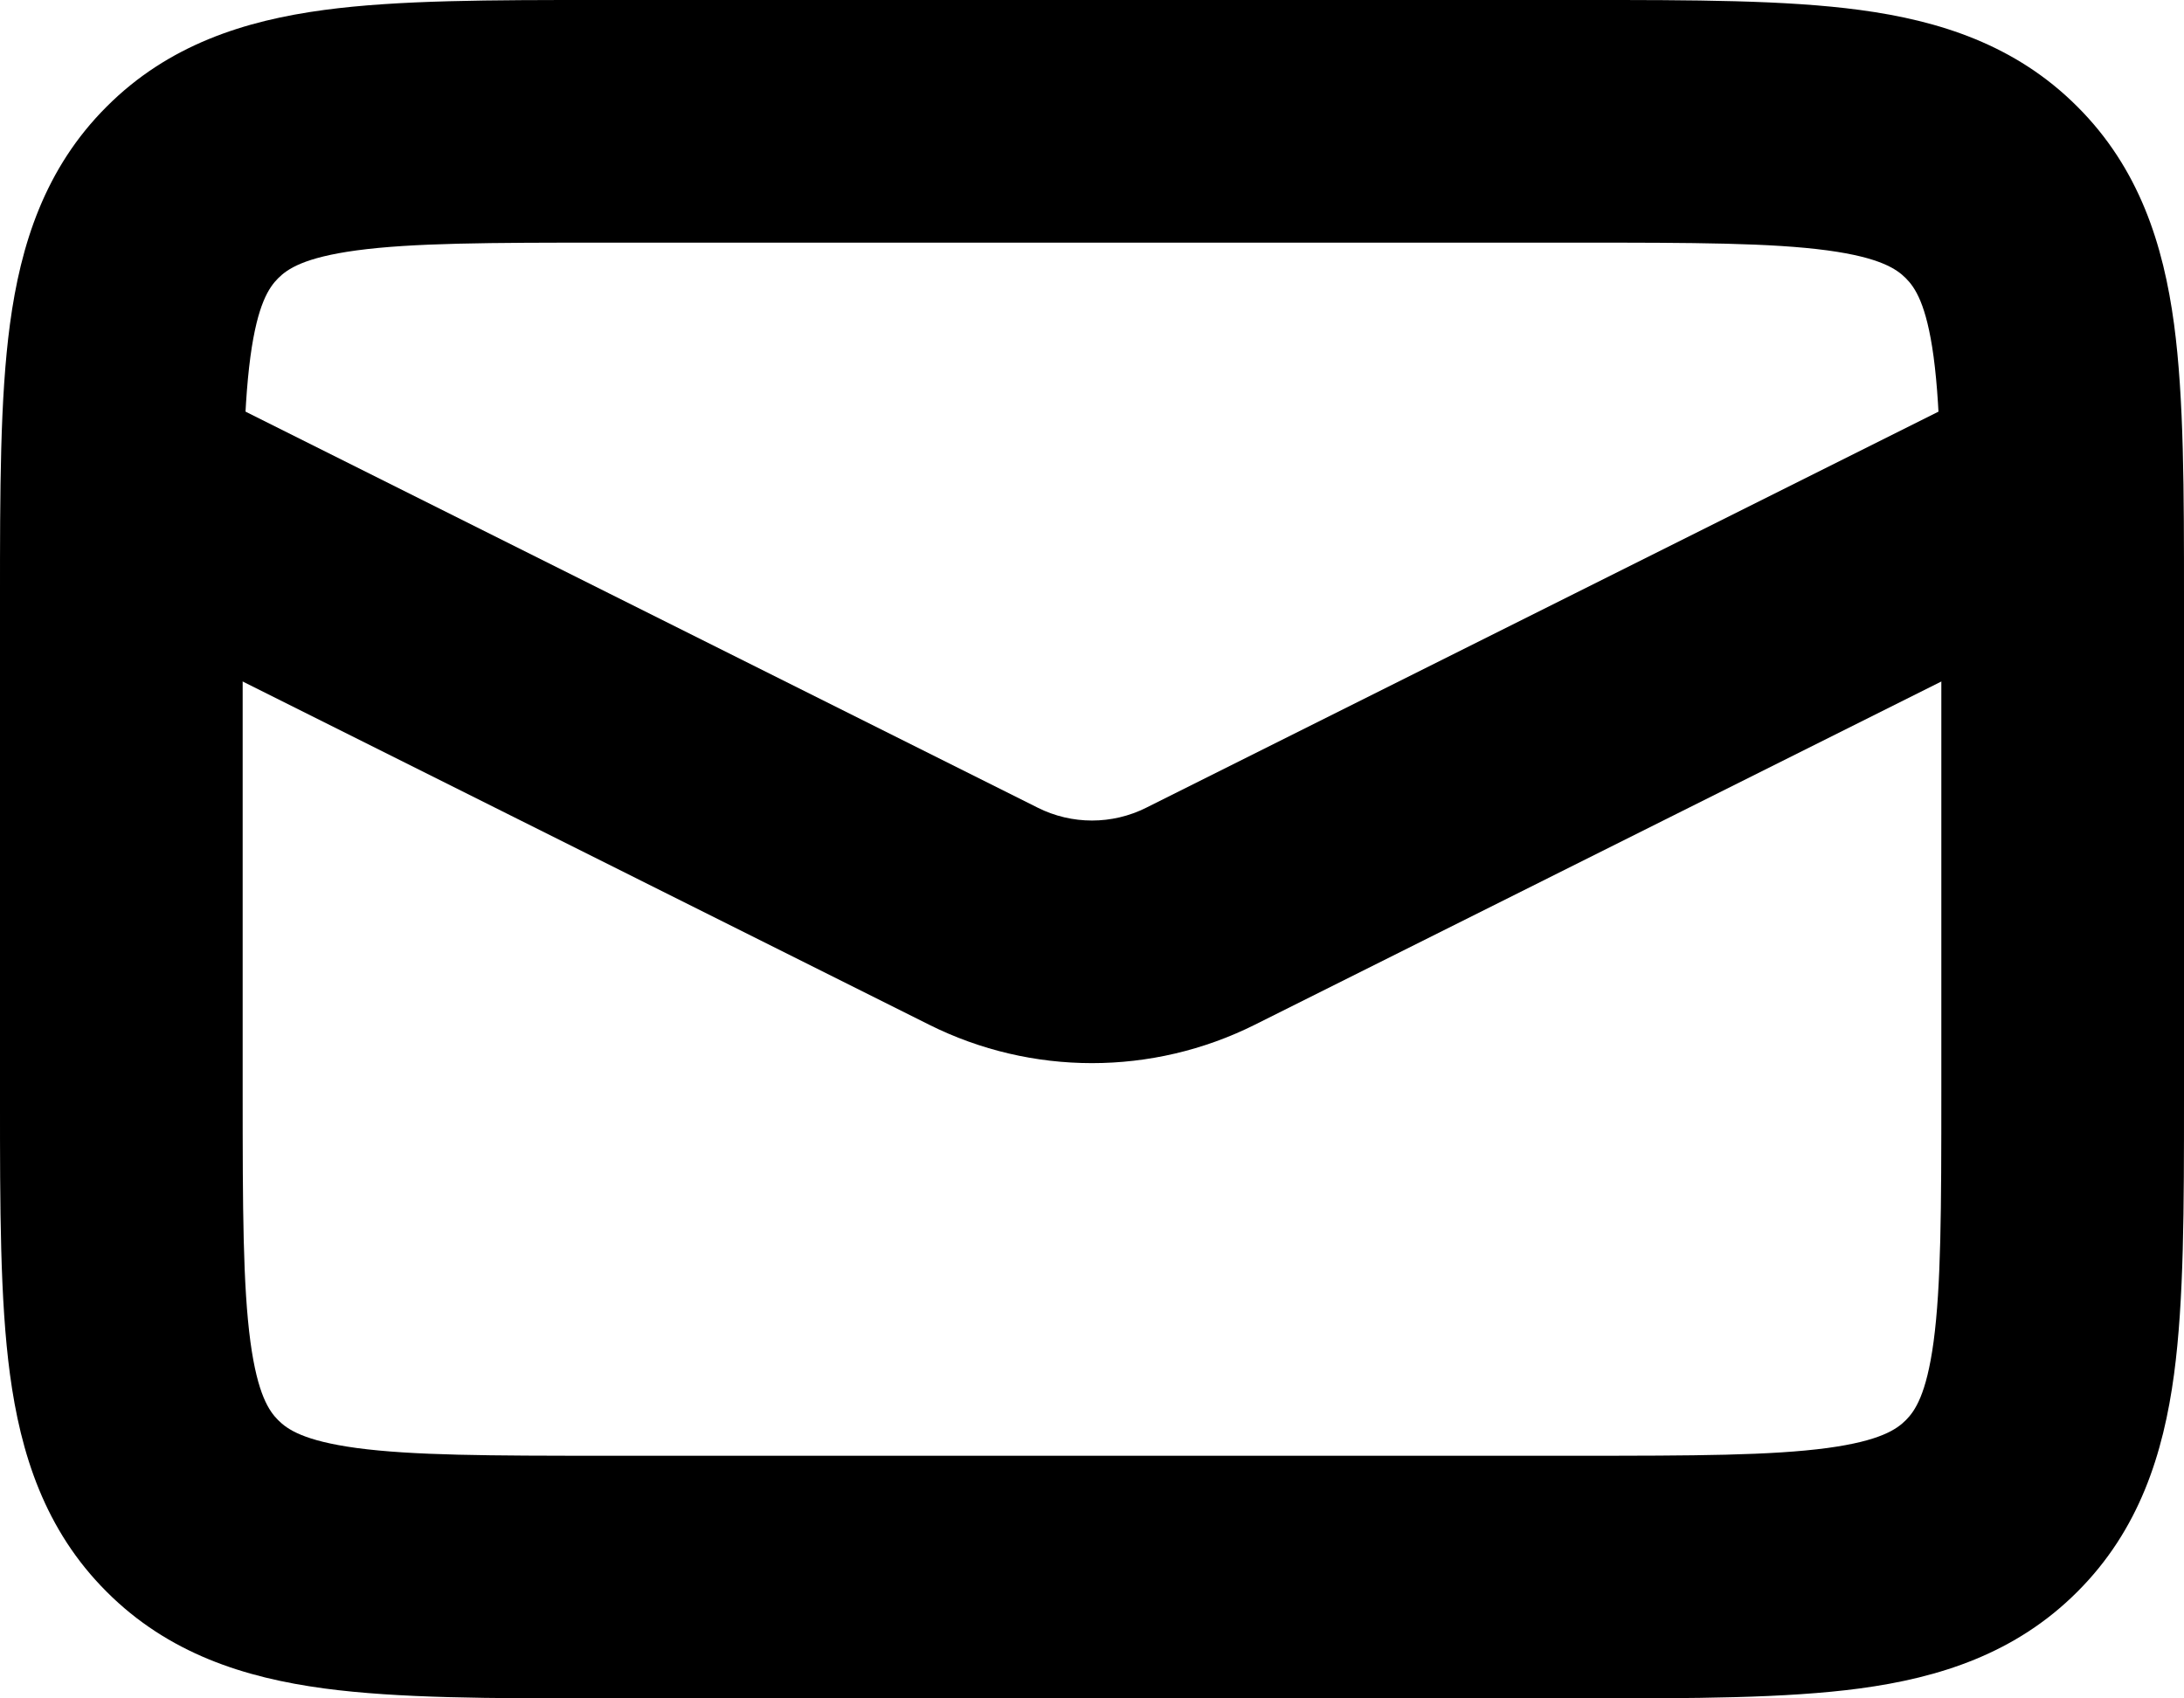 <svg viewBox="0 0 18 14" fill="currentColor" xmlns="http://www.w3.org/2000/svg">
                                            <path fill-rule="evenodd" clip-rule="evenodd" d="M4.934 2.43991e-06C4.956 3.63201e-06 4.978 4.8241e-06 5 4.8241e-06L13.066 2.43991e-06C13.952 -4.73896e-05 14.716 -9.01893e-05 15.328 0.082C15.983 0.17 16.612 0.369 17.121 0.879C17.631 1.388 17.83 2.017 17.918 2.672C18 3.284 18 4.048 18 4.934V9.066C18 9.952 18 10.716 17.918 11.328C17.83 11.983 17.631 12.612 17.121 13.121C16.612 13.631 15.983 13.83 15.328 13.918C14.716 14 13.952 14 13.066 14H4.934C4.048 14 3.284 14 2.672 13.918C2.017 13.83 1.388 13.631 0.879 13.121C0.369 12.612 0.17 11.983 0.082 11.328C-9.01893e-05 10.716 -4.73896e-05 9.952 2.43991e-06 9.066L4.8241e-06 5C4.8241e-06 4.978 3.63201e-06 4.956 2.43991e-06 4.934C-4.73896e-05 4.048 -9.01893e-05 3.284 0.082 2.672C0.17 2.017 0.369 1.388 0.879 0.879C1.388 0.369 2.017 0.17 2.672 0.082C3.284 -9.01893e-05 4.048 -4.73896e-05 4.934 2.43991e-06ZM2.939 2.064C2.505 2.123 2.369 2.217 2.293 2.293C2.217 2.369 2.123 2.505 2.064 2.939C2.002 3.401 2 4.029 2 5V9C2 9.971 2.002 10.599 2.064 11.061C2.123 11.495 2.217 11.631 2.293 11.707C2.369 11.783 2.505 11.877 2.939 11.936C3.401 11.998 4.029 12 5 12H13C13.971 12 14.599 11.998 15.061 11.936C15.495 11.877 15.631 11.783 15.707 11.707C15.783 11.631 15.877 11.495 15.936 11.061C15.998 10.599 16 9.971 16 9V5C16 4.029 15.998 3.401 15.936 2.939C15.877 2.505 15.783 2.369 15.707 2.293C15.631 2.217 15.495 2.123 15.061 2.064C14.599 2.002 13.971 2 13 2H5C4.029 2 3.401 2.002 2.939 2.064Z"  ></path>
                                            <path fill-rule="evenodd" clip-rule="evenodd" d="M7.658 8.447L0.553 4.894L1.447 3.105L8.553 6.658C8.834 6.799 9.166 6.799 9.447 6.658L16.553 3.105L17.447 4.894L10.342 8.447C9.497 8.869 8.503 8.869 7.658 8.447Z"  ></path>
                                        </svg>